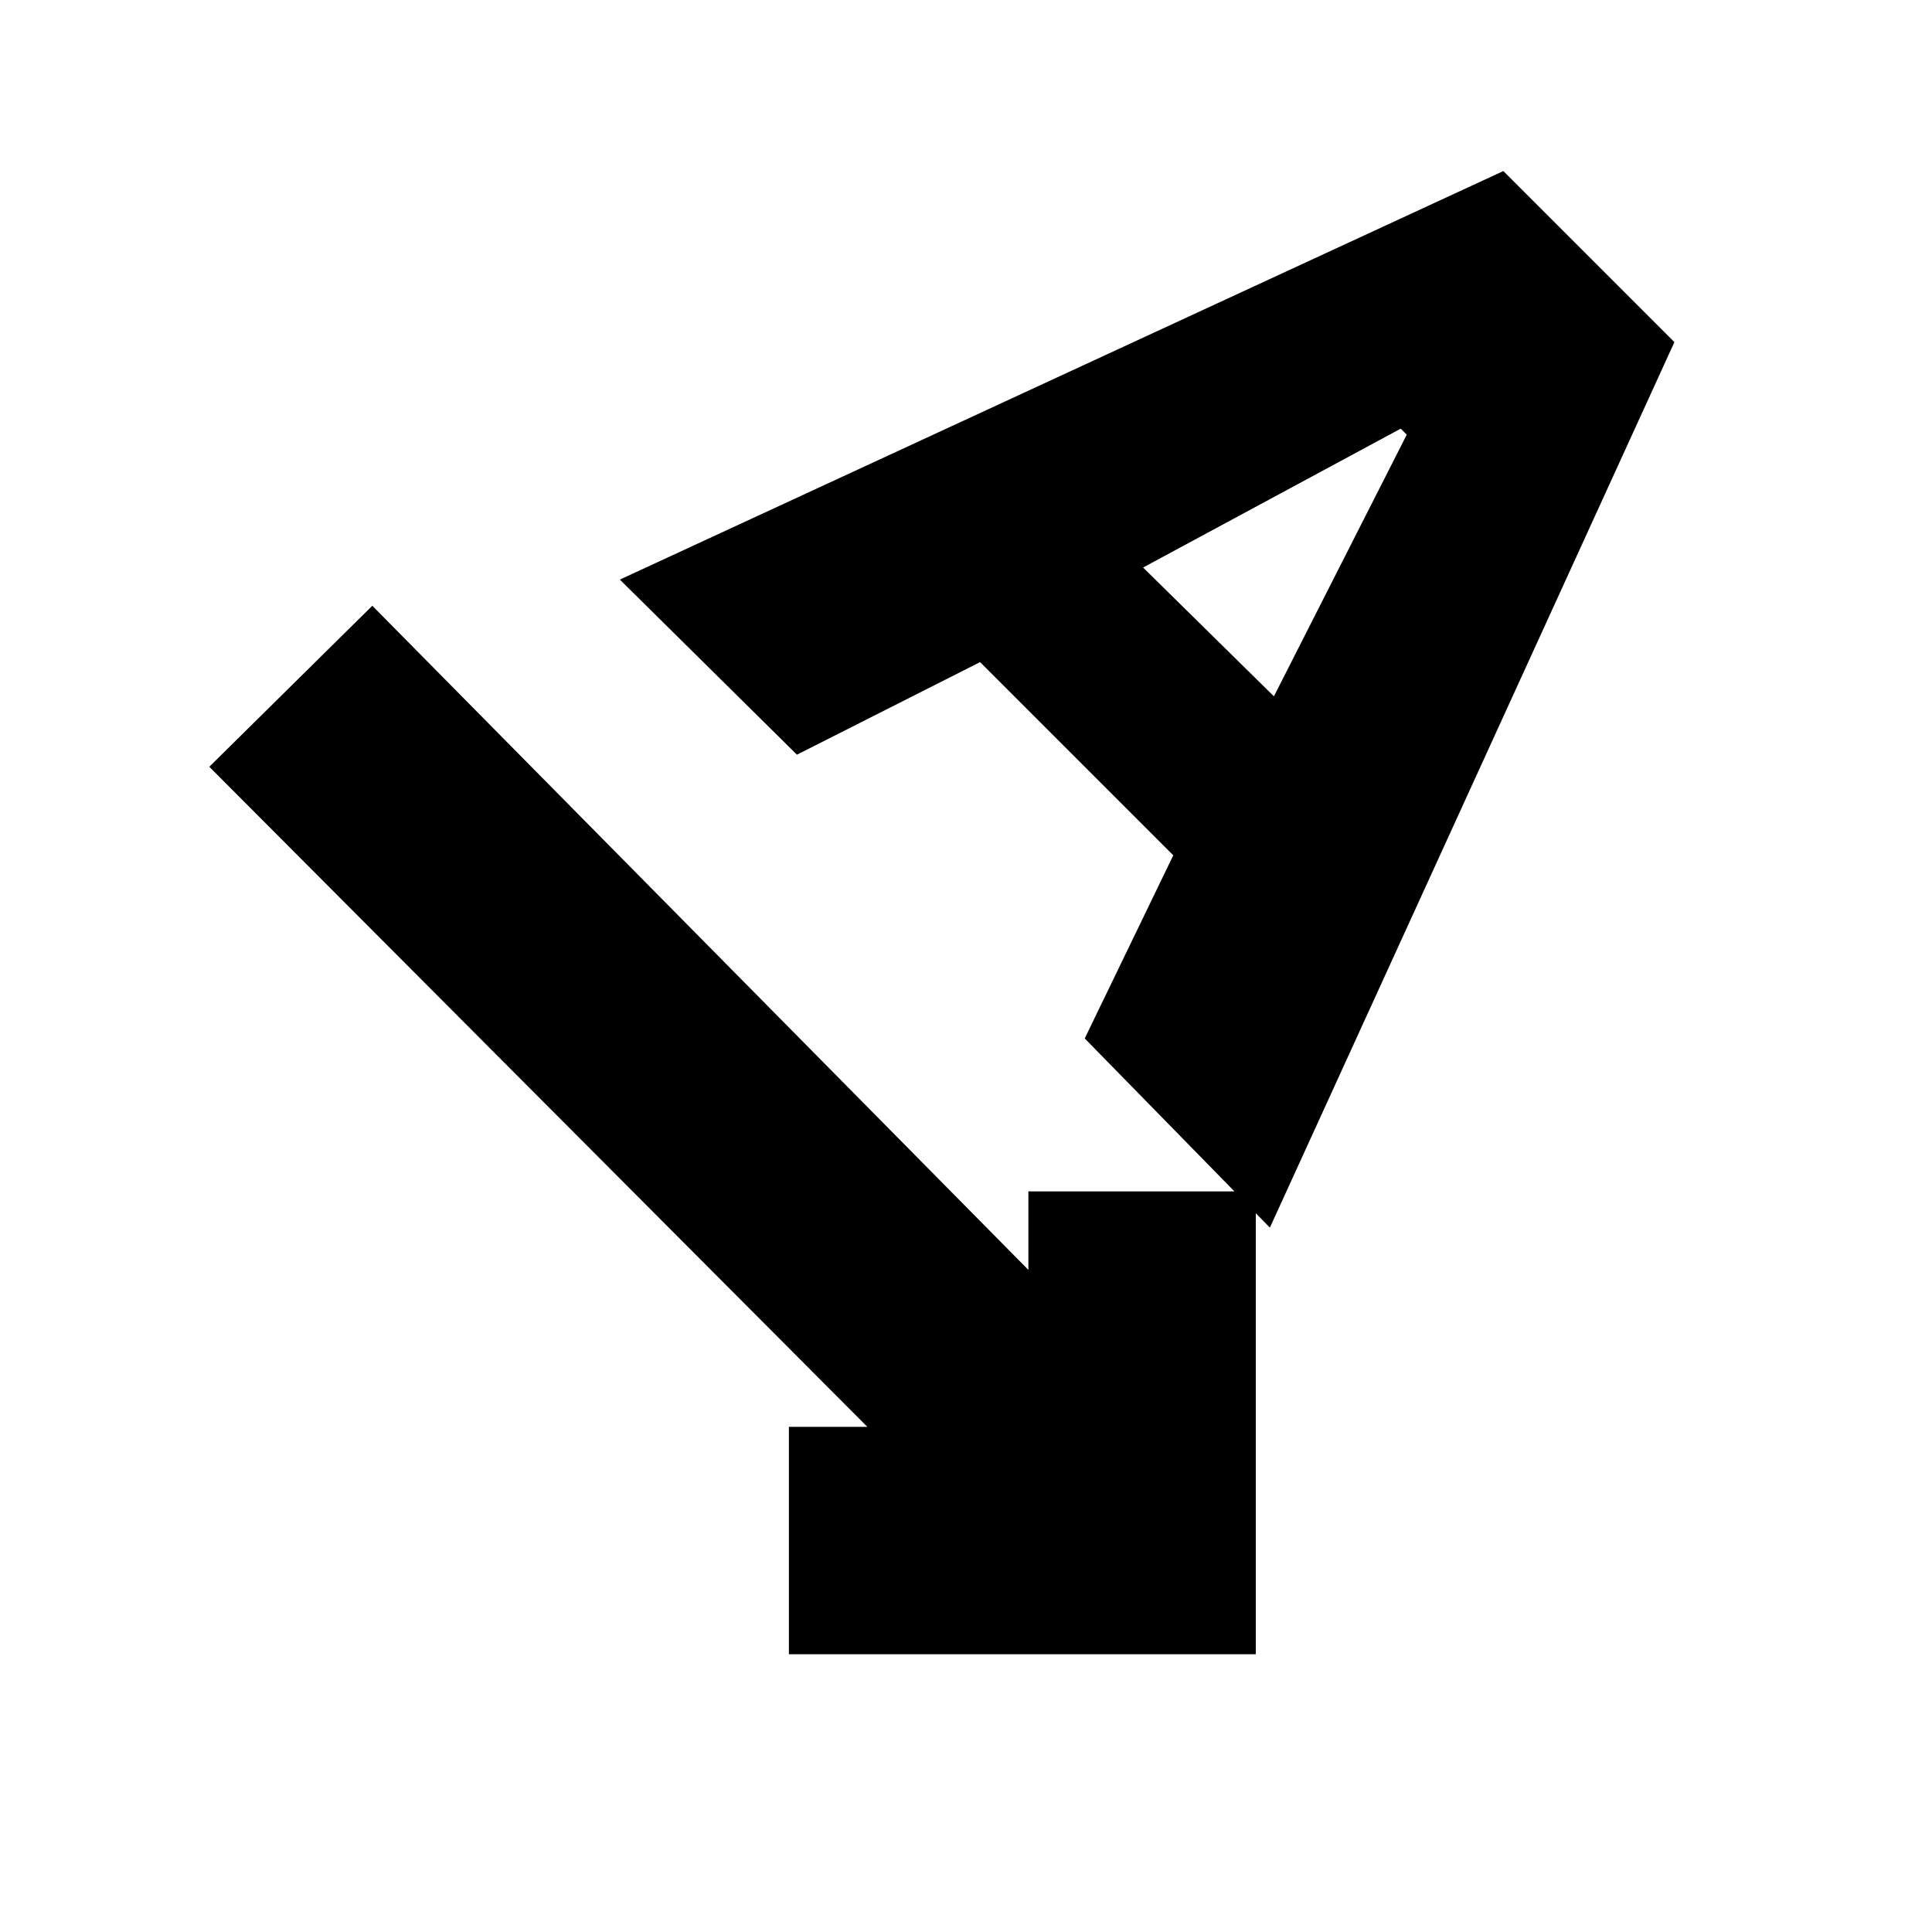 <svg xmlns="http://www.w3.org/2000/svg" height="20" viewBox="0 -960 960 960" width="20"><path d="M392-138v-113h39L104-579l81-80 326 330v-39h113v230H392Zm239-212-92-94 44-91-96-96-91 46-88-87 439-203 85 85-201 440Zm-63-328 65 64 66-130-3-3-128 69Z"/></svg>